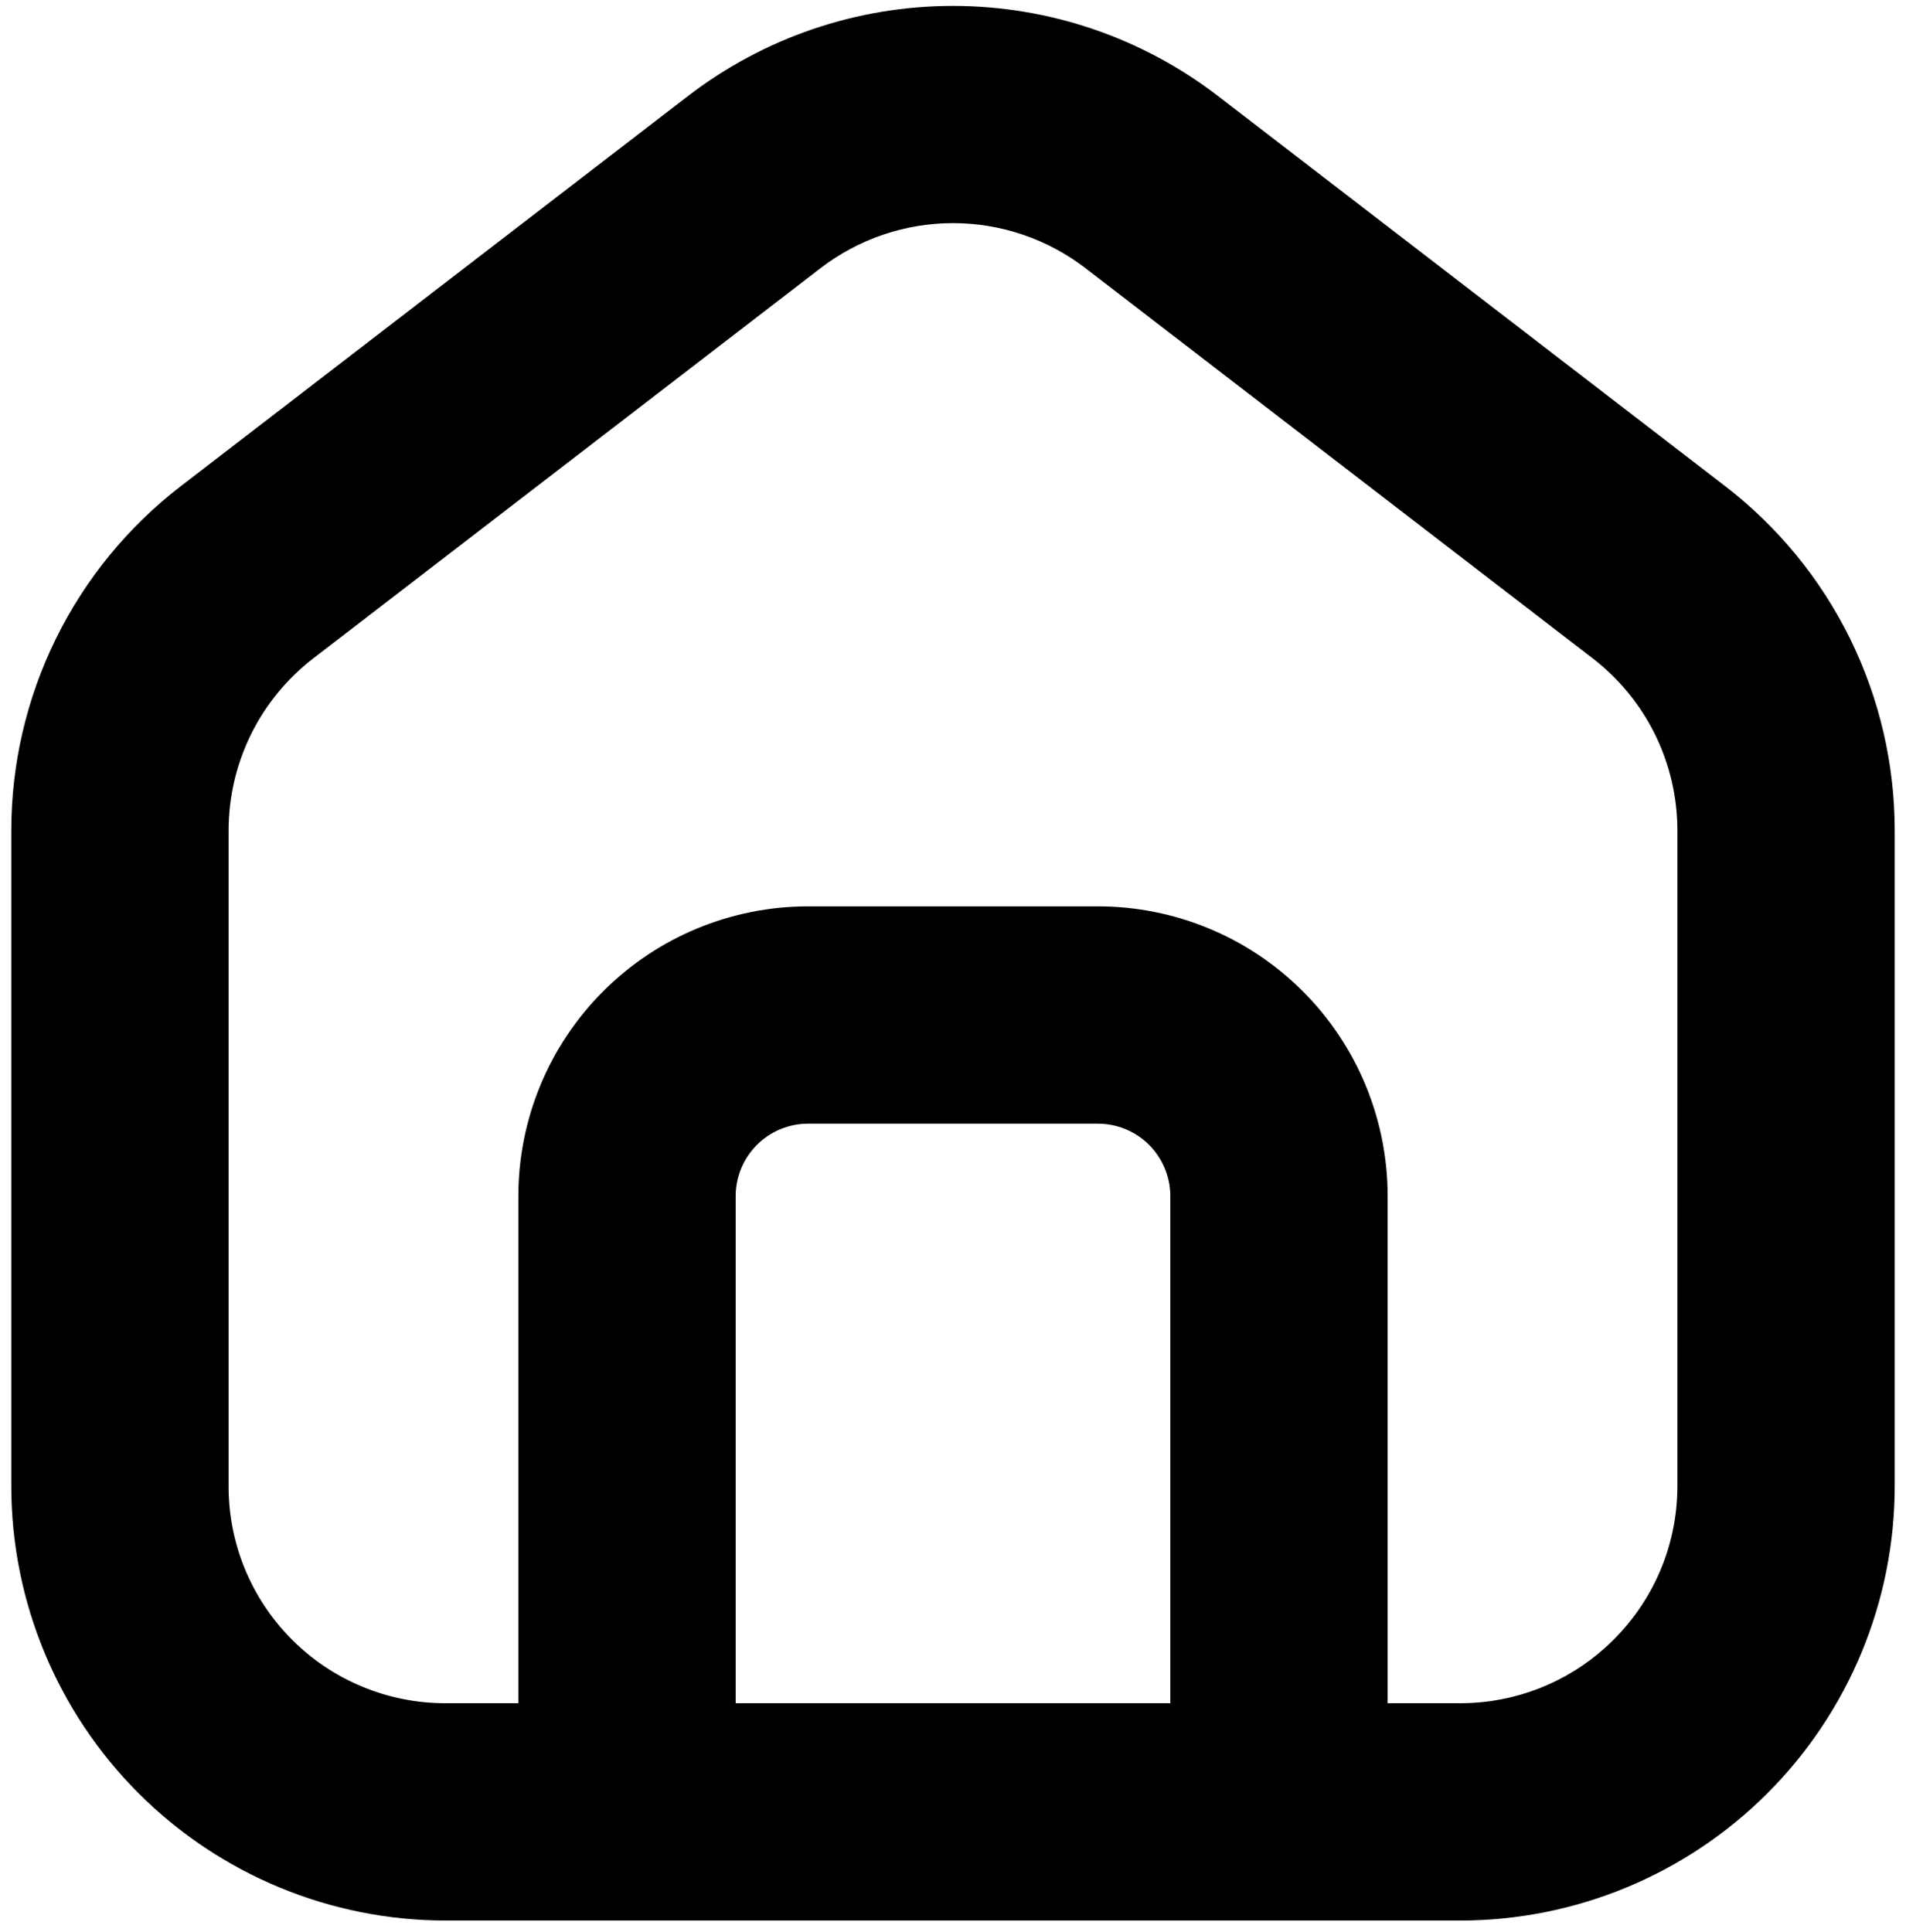 <svg width="74" height="75" viewBox="0 0 74 75" fill="none" xmlns="http://www.w3.org/2000/svg">
<path fill-rule="evenodd" clip-rule="evenodd" d="M62.312 63.976C64.039 62.429 65.125 60.185 65.125 57.688V32.246C65.125 30.953 64.829 29.678 64.258 28.518C63.688 27.359 62.858 26.346 61.834 25.558L42.147 10.415C40.672 9.279 38.862 8.663 37 8.663C35.138 8.663 33.328 9.279 31.853 10.415L12.166 25.558C11.141 26.346 10.311 27.36 9.74 28.521C9.17 29.682 8.874 30.958 8.875 32.251V57.688C8.872 58.793 9.087 59.888 9.507 60.911C9.928 61.933 10.546 62.863 11.326 63.646C12.106 64.43 13.032 65.052 14.053 65.477C15.073 65.903 16.168 66.123 17.273 66.125H20.125V46.438C20.125 43.454 21.31 40.592 23.42 38.483C25.53 36.373 28.391 35.188 31.375 35.188H42.625C45.609 35.188 48.47 36.373 50.58 38.483C52.69 40.592 53.875 43.454 53.875 46.438V66.125H56.727C58.87 66.114 60.833 65.304 62.312 63.976ZM73.562 57.688C73.562 62.163 71.785 66.455 68.62 69.62C65.455 72.785 61.163 74.562 56.688 74.562H17.312C12.837 74.562 8.545 72.785 5.38 69.62C2.215 66.455 0.438 62.163 0.438 57.688V32.246C0.438 29.662 1.031 27.113 2.172 24.794C3.313 22.476 4.971 20.451 7.019 18.875L26.706 3.732C29.657 1.461 33.276 0.229 37 0.229C40.724 0.229 44.343 1.461 47.294 3.732L66.981 18.875C69.029 20.452 70.688 22.478 71.829 24.797C72.97 27.116 73.563 29.666 73.562 32.251V57.688ZM45.438 46.438C45.438 45.692 45.141 44.976 44.614 44.449C44.086 43.921 43.371 43.625 42.625 43.625H31.375C30.629 43.625 29.914 43.921 29.386 44.449C28.859 44.976 28.562 45.692 28.562 46.438V66.125H45.438V46.438Z" fill="black"/>
</svg>
